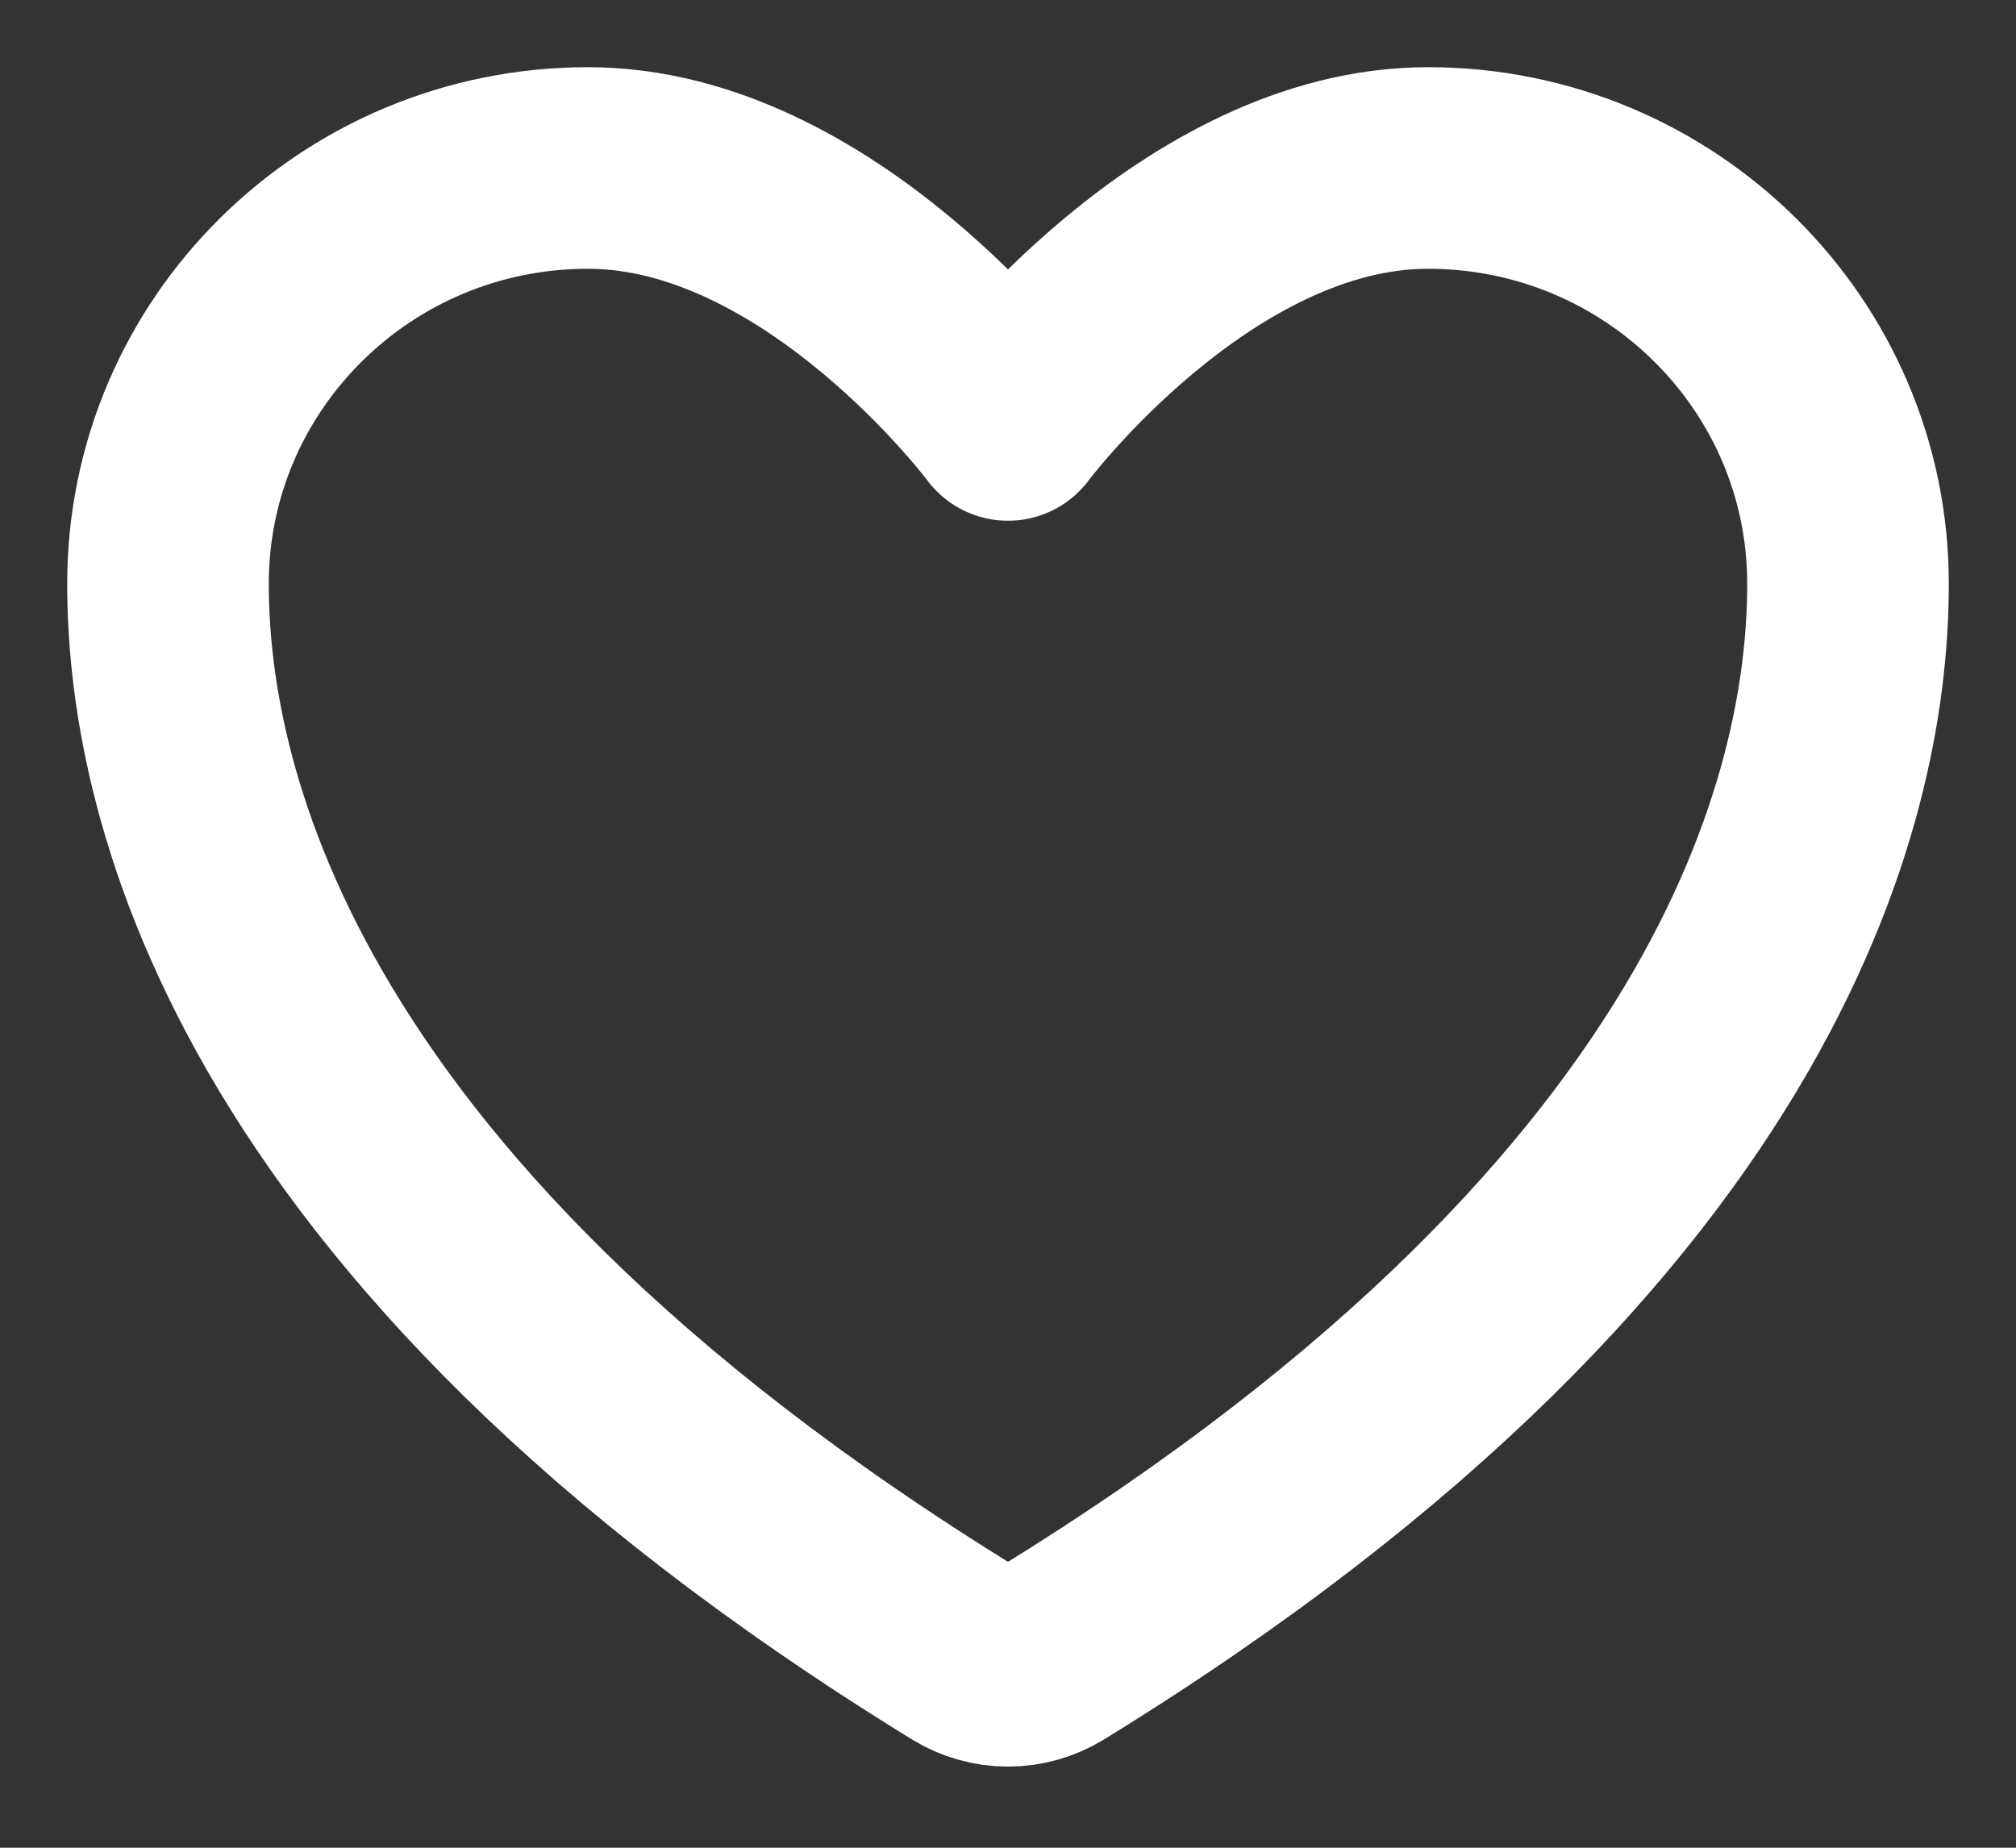 <svg width="12" height="11" viewBox="0 0 12 11" fill="none" xmlns="http://www.w3.org/2000/svg">
<rect x="0" y="0" width="12" height="11" fill="#333333" stroke="none"/>
<path d="M3.5 1C2.119 1 1 2.108 1 3.475C1 4.579 1.438 7.197 5.744 9.845C5.821 9.892 5.91 9.917 6 9.917C6.09 9.917 6.179 9.892 6.256 9.845C10.562 7.197 11 4.579 11 3.475C11 2.108 9.88 1 8.5 1C7.12 1 6 2.5 6 2.5C6 2.5 4.88 1 3.5 1Z" stroke="white" stroke-width="1.2" stroke-linecap="round" stroke-linejoin="round"/>
</svg>
